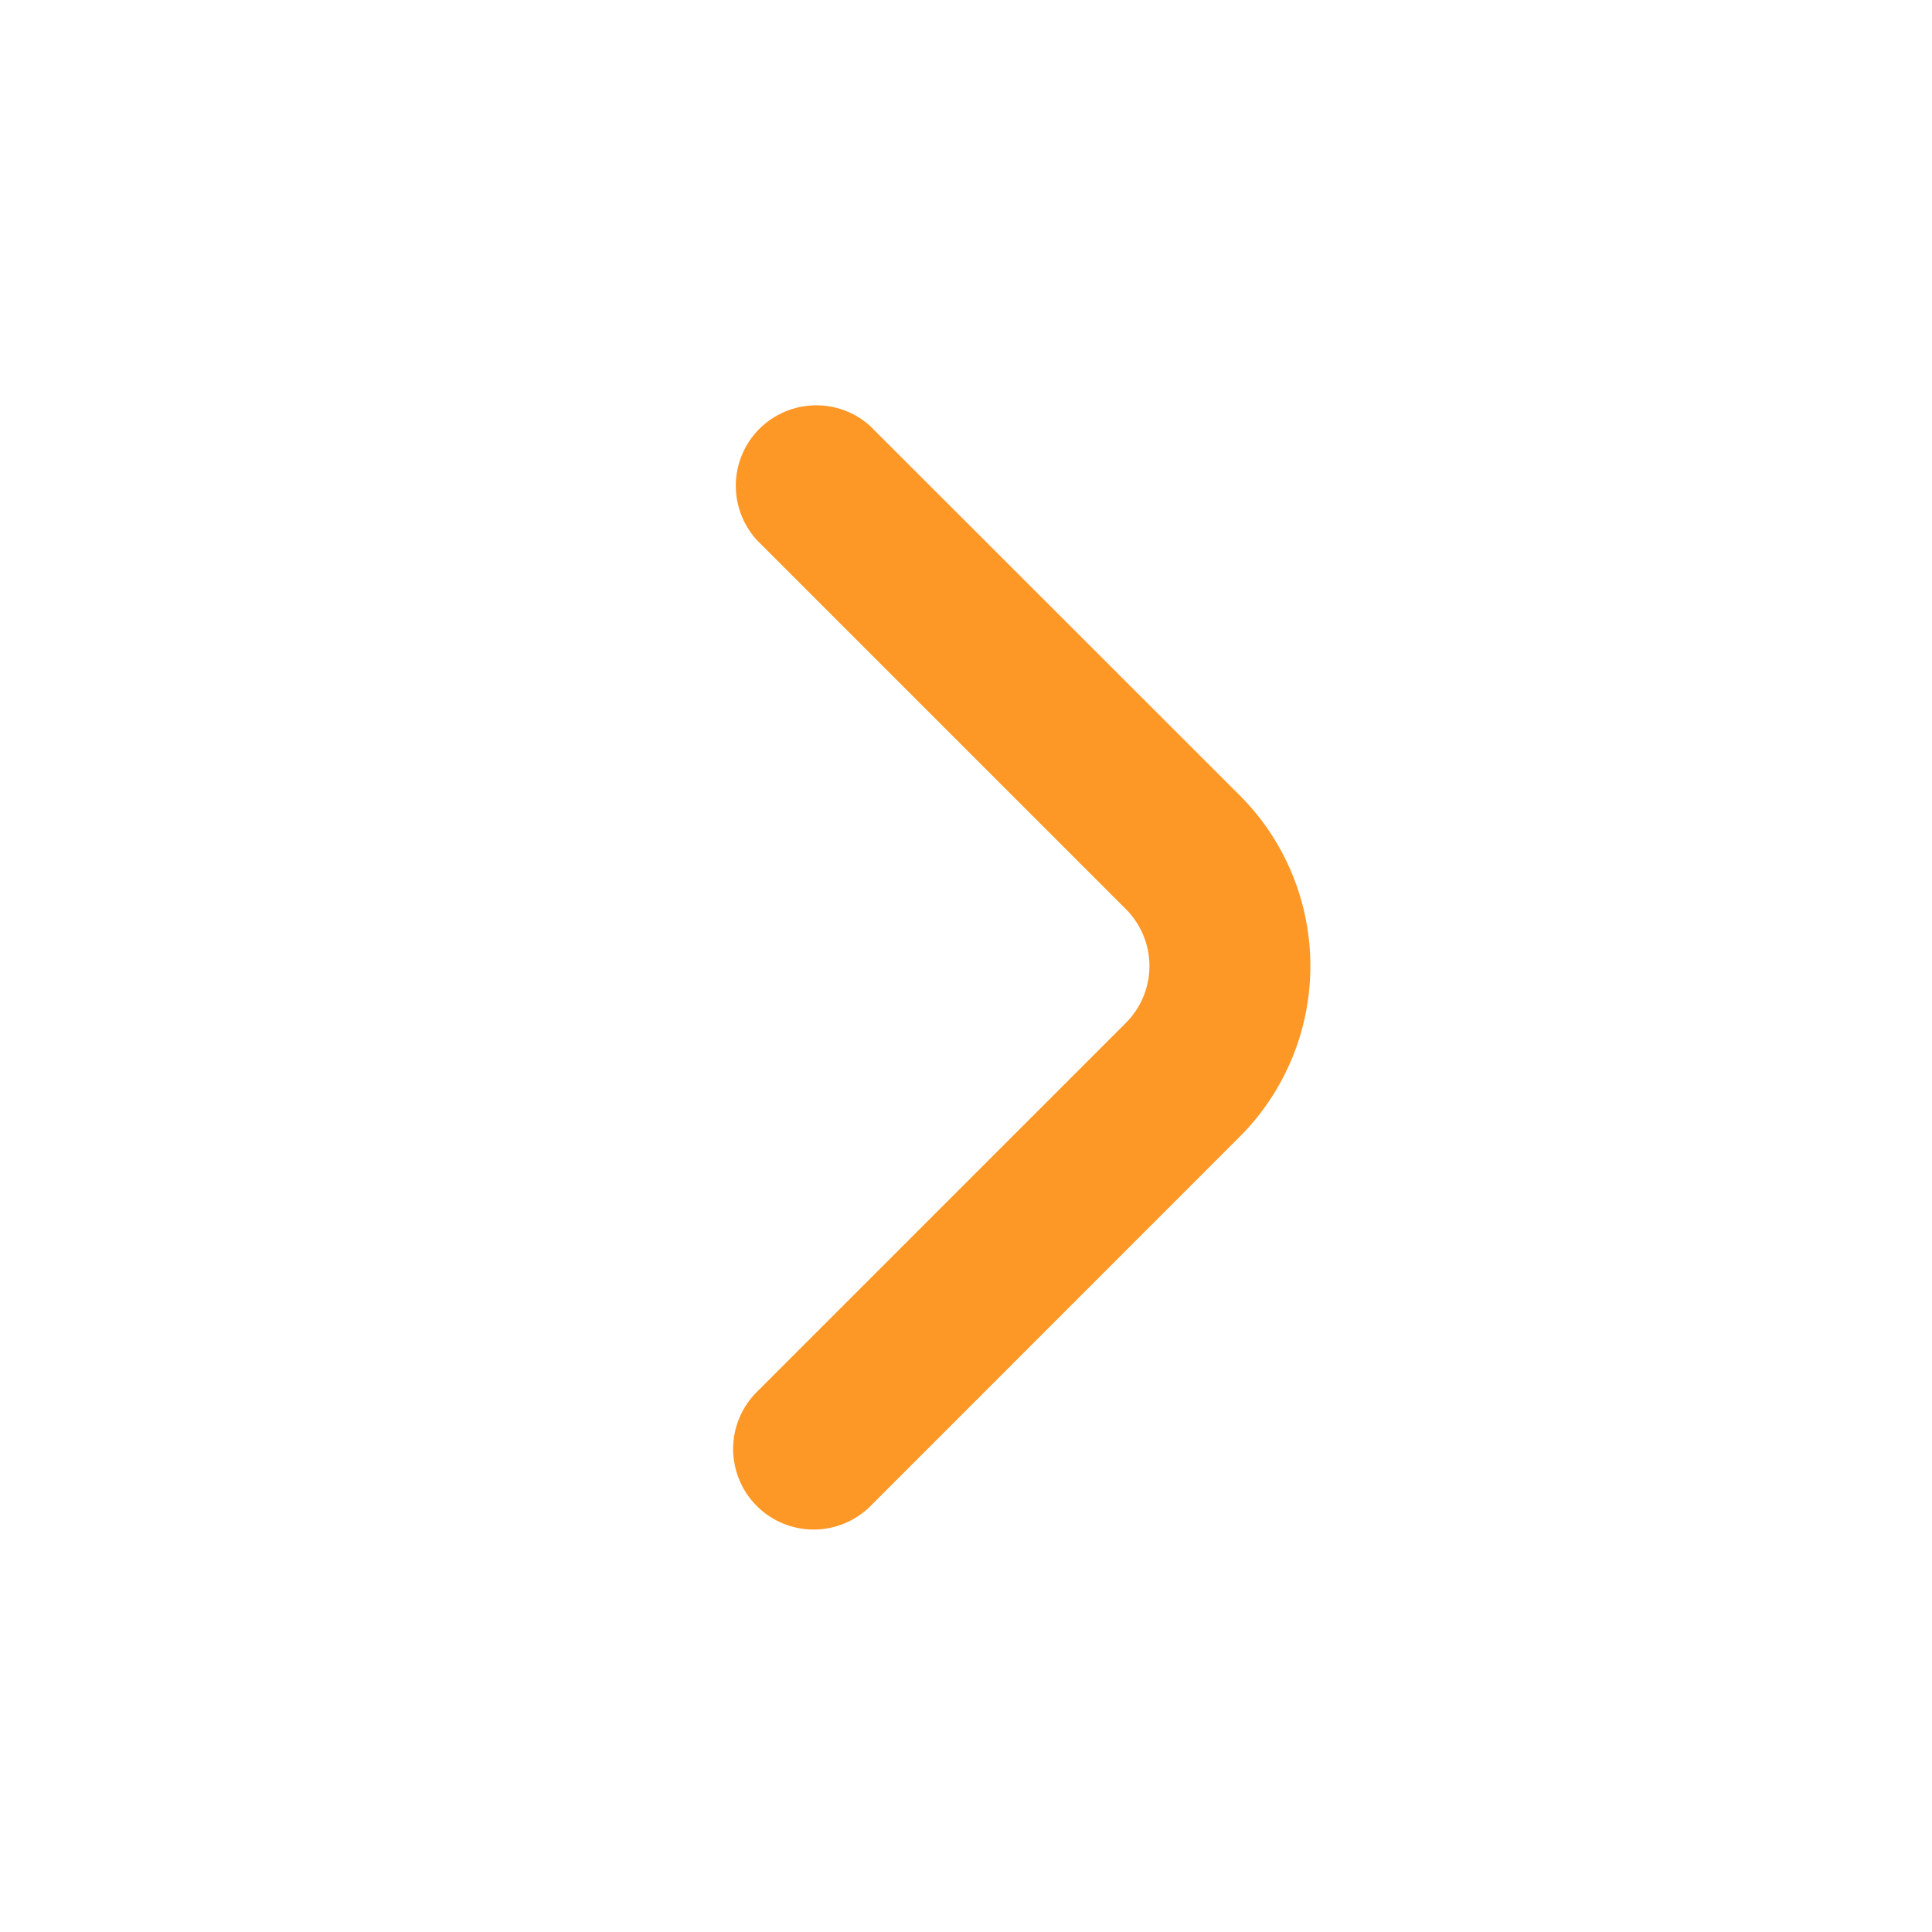 <svg width="20" height="20" viewBox="0 0 20 20" fill="none" xmlns="http://www.w3.org/2000/svg">
<path d="M7.833 14.411C7.677 14.567 7.589 14.779 7.589 15C7.59 15.221 7.677 15.433 7.834 15.59C7.99 15.746 8.202 15.834 8.423 15.834C8.644 15.834 8.856 15.746 9.013 15.589L12.833 11.768C13.302 11.299 13.565 10.663 13.565 10C13.565 9.337 13.302 8.701 12.833 8.233L9.009 4.411C8.851 4.267 8.643 4.19 8.429 4.196C8.215 4.201 8.012 4.289 7.86 4.44C7.709 4.592 7.622 4.796 7.617 5.009C7.612 5.223 7.69 5.431 7.833 5.589L11.655 9.411C11.811 9.567 11.899 9.779 11.899 10C11.899 10.221 11.811 10.433 11.655 10.589L7.833 14.411Z" fill="#FD9827"/>
</svg>
